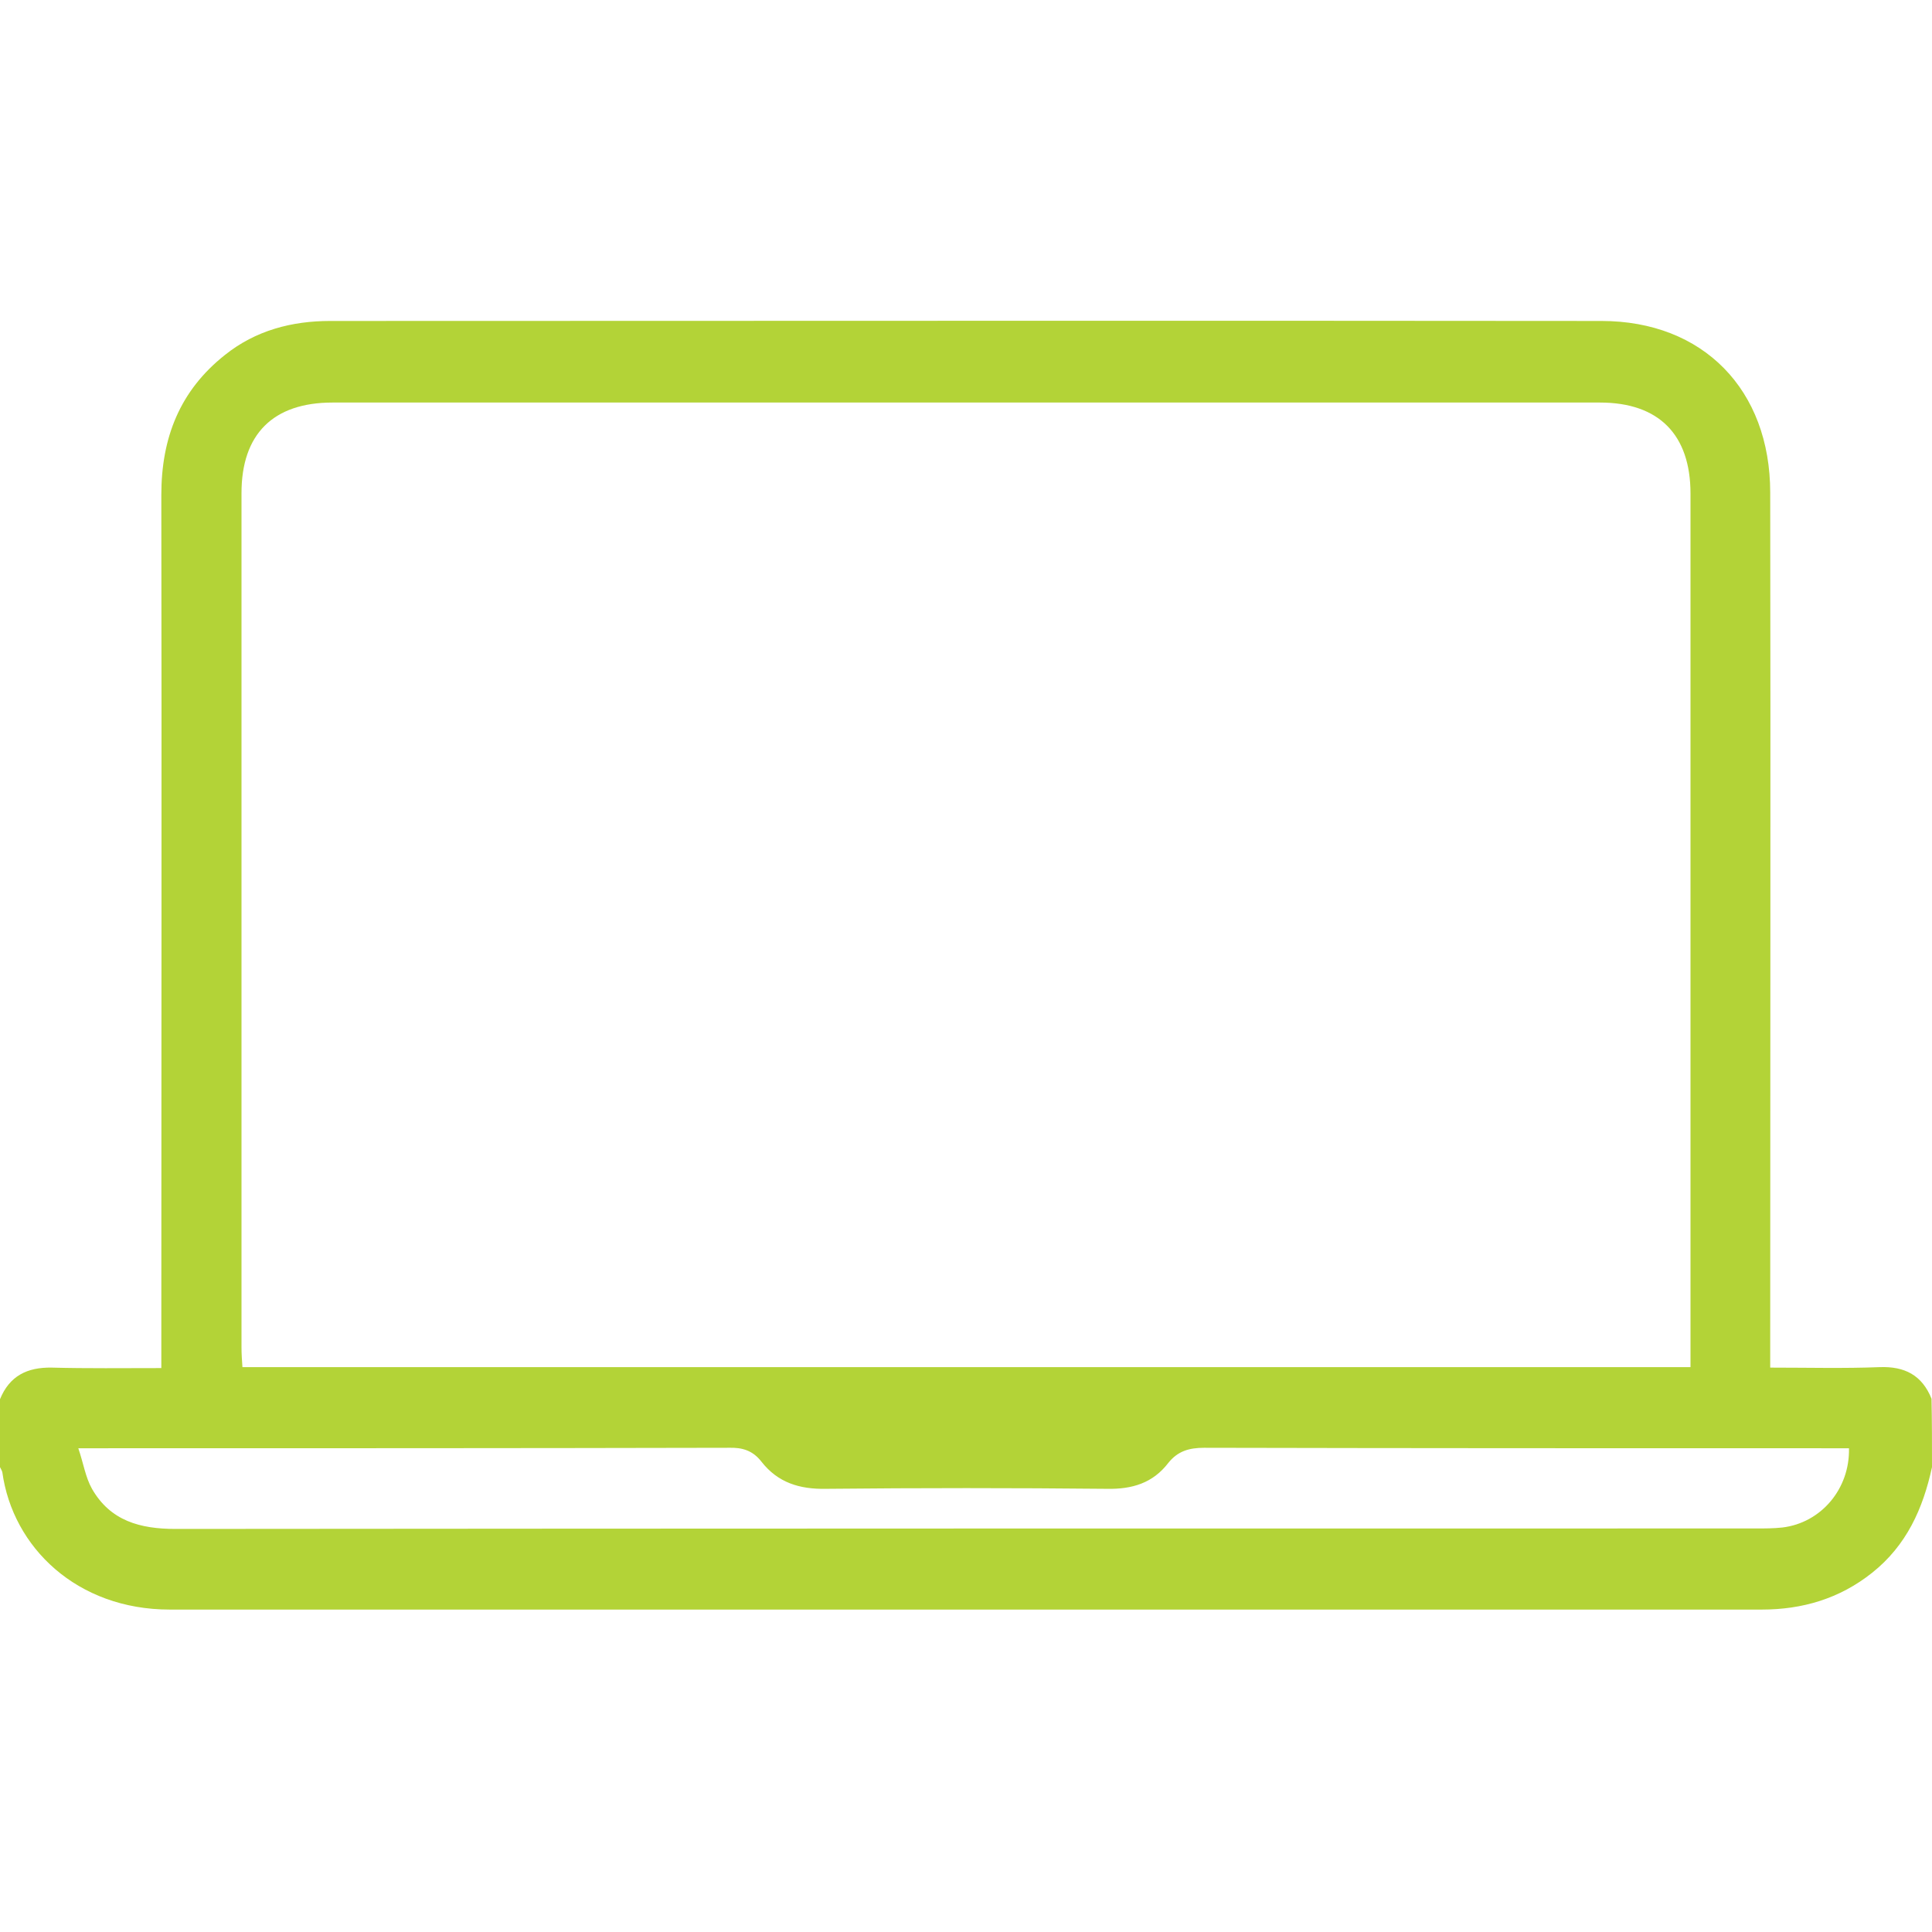 <svg width="70" height="70" viewBox="0 0 70 70" fill="none" xmlns="http://www.w3.org/2000/svg">
<path d="M70 53.157C69.675 54.661 69.077 55.994 67.83 56.985C66.65 57.925 65.3 58.318 63.831 58.318C44.605 58.318 25.378 58.318 6.152 58.318C2.786 58.318 0.461 56.062 0.085 53.345C0.068 53.277 0.034 53.225 0 53.157C0 52.337 0 51.516 0 50.696C0.342 49.859 0.974 49.534 1.88 49.551C3.162 49.585 4.46 49.568 5.845 49.568C5.845 49.192 5.845 48.902 5.845 48.611C5.845 38.391 5.862 28.155 5.845 17.935C5.845 15.867 6.511 14.158 8.152 12.859C9.263 11.97 10.579 11.629 11.963 11.629C27.31 11.629 42.673 11.612 58.02 11.629C61.711 11.629 64.138 14.124 64.138 17.849C64.155 28.103 64.138 38.357 64.138 48.594C64.138 48.885 64.138 49.175 64.138 49.551C65.522 49.551 66.804 49.585 68.103 49.534C69.009 49.5 69.641 49.825 69.983 50.679C70 51.516 70 52.337 70 53.157ZM61.25 49.534C61.25 49.278 61.25 49.055 61.25 48.833C61.25 38.511 61.25 28.189 61.25 17.884C61.25 15.747 60.105 14.585 57.969 14.585C42.656 14.585 27.361 14.585 12.048 14.585C9.895 14.585 8.75 15.73 8.75 17.866C8.75 28.189 8.75 38.511 8.75 48.816C8.75 49.056 8.767 49.295 8.784 49.534C26.301 49.534 43.75 49.534 61.25 49.534ZM2.837 52.473C3.025 53.02 3.093 53.516 3.333 53.943C3.999 55.105 5.076 55.396 6.357 55.396C25.447 55.379 44.536 55.379 63.626 55.379C63.95 55.379 64.258 55.379 64.582 55.344C65.984 55.174 67.026 53.943 66.992 52.473C66.753 52.473 66.497 52.473 66.257 52.473C58.721 52.473 51.184 52.473 43.63 52.456C43.084 52.456 42.673 52.576 42.331 53.003C41.768 53.738 41.016 53.96 40.11 53.943C36.709 53.909 33.325 53.909 29.924 53.943C28.967 53.96 28.181 53.721 27.583 52.952C27.275 52.559 26.899 52.439 26.404 52.456C18.833 52.473 11.245 52.473 3.657 52.473C3.435 52.473 3.213 52.473 2.837 52.473Z" fill="#B3D337"/>
</svg>
